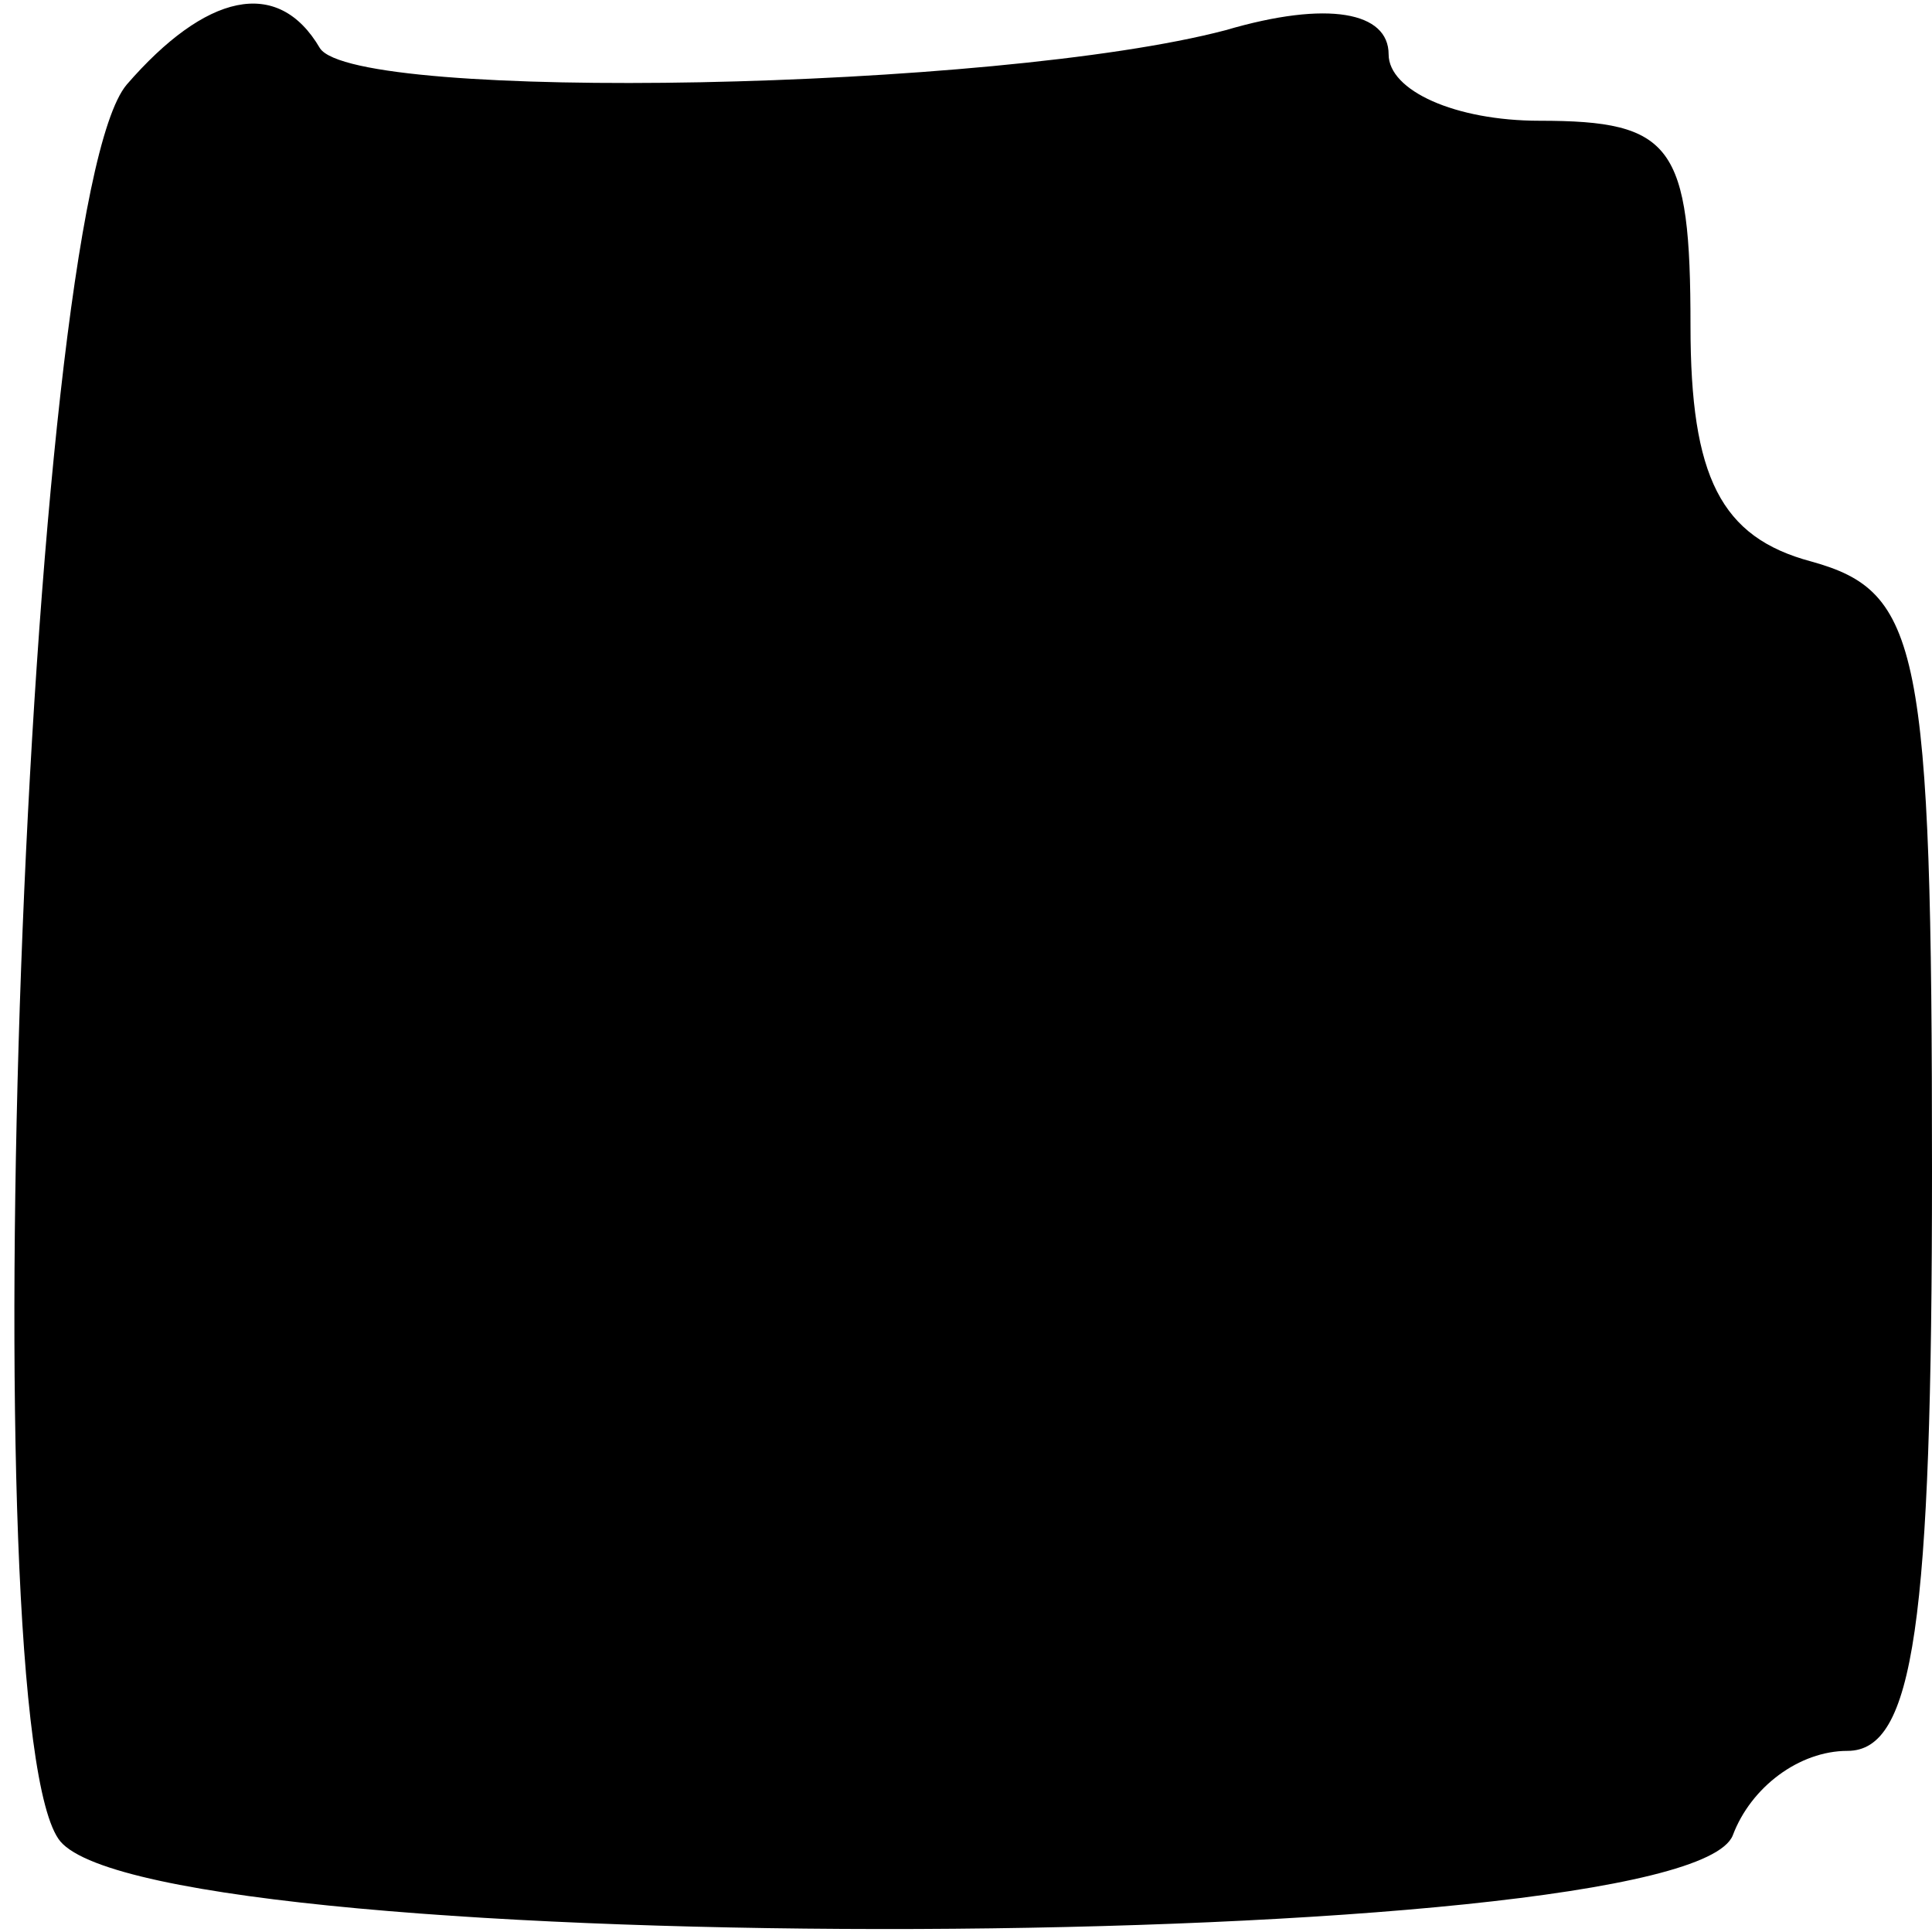 <?xml version="1.0" standalone="no"?>
<!DOCTYPE svg PUBLIC "-//W3C//DTD SVG 20010904//EN"
 "http://www.w3.org/TR/2001/REC-SVG-20010904/DTD/svg10.dtd">
<svg version="1.0" xmlns="http://www.w3.org/2000/svg"
 width="32pt" height="32pt" viewBox="0 0 32 32"
 preserveAspectRatio="xMidYMid meet">
<g transform="translate(0,32) scale(0.1,-0.1)"
fill="#000000" stroke="none">
<path fill="#000000" stroke="none" d="M21 306 c-17 -20 -26 -273 -11 -291 17
-20 269 -19 277 1 3 8 11 14 19 14 11 0 14 21 14 96 0 87 -2 96 -20 101 -15 4
-20 14 -20 39 0 30 -3 34 -25 34 -14 0 -25 5 -25 11 0 7 -10 9 -27 4 -38 -10
-144 -12 -150 -3 -7 12 -19 9 -32 -6z"/>
</g>
</svg>
